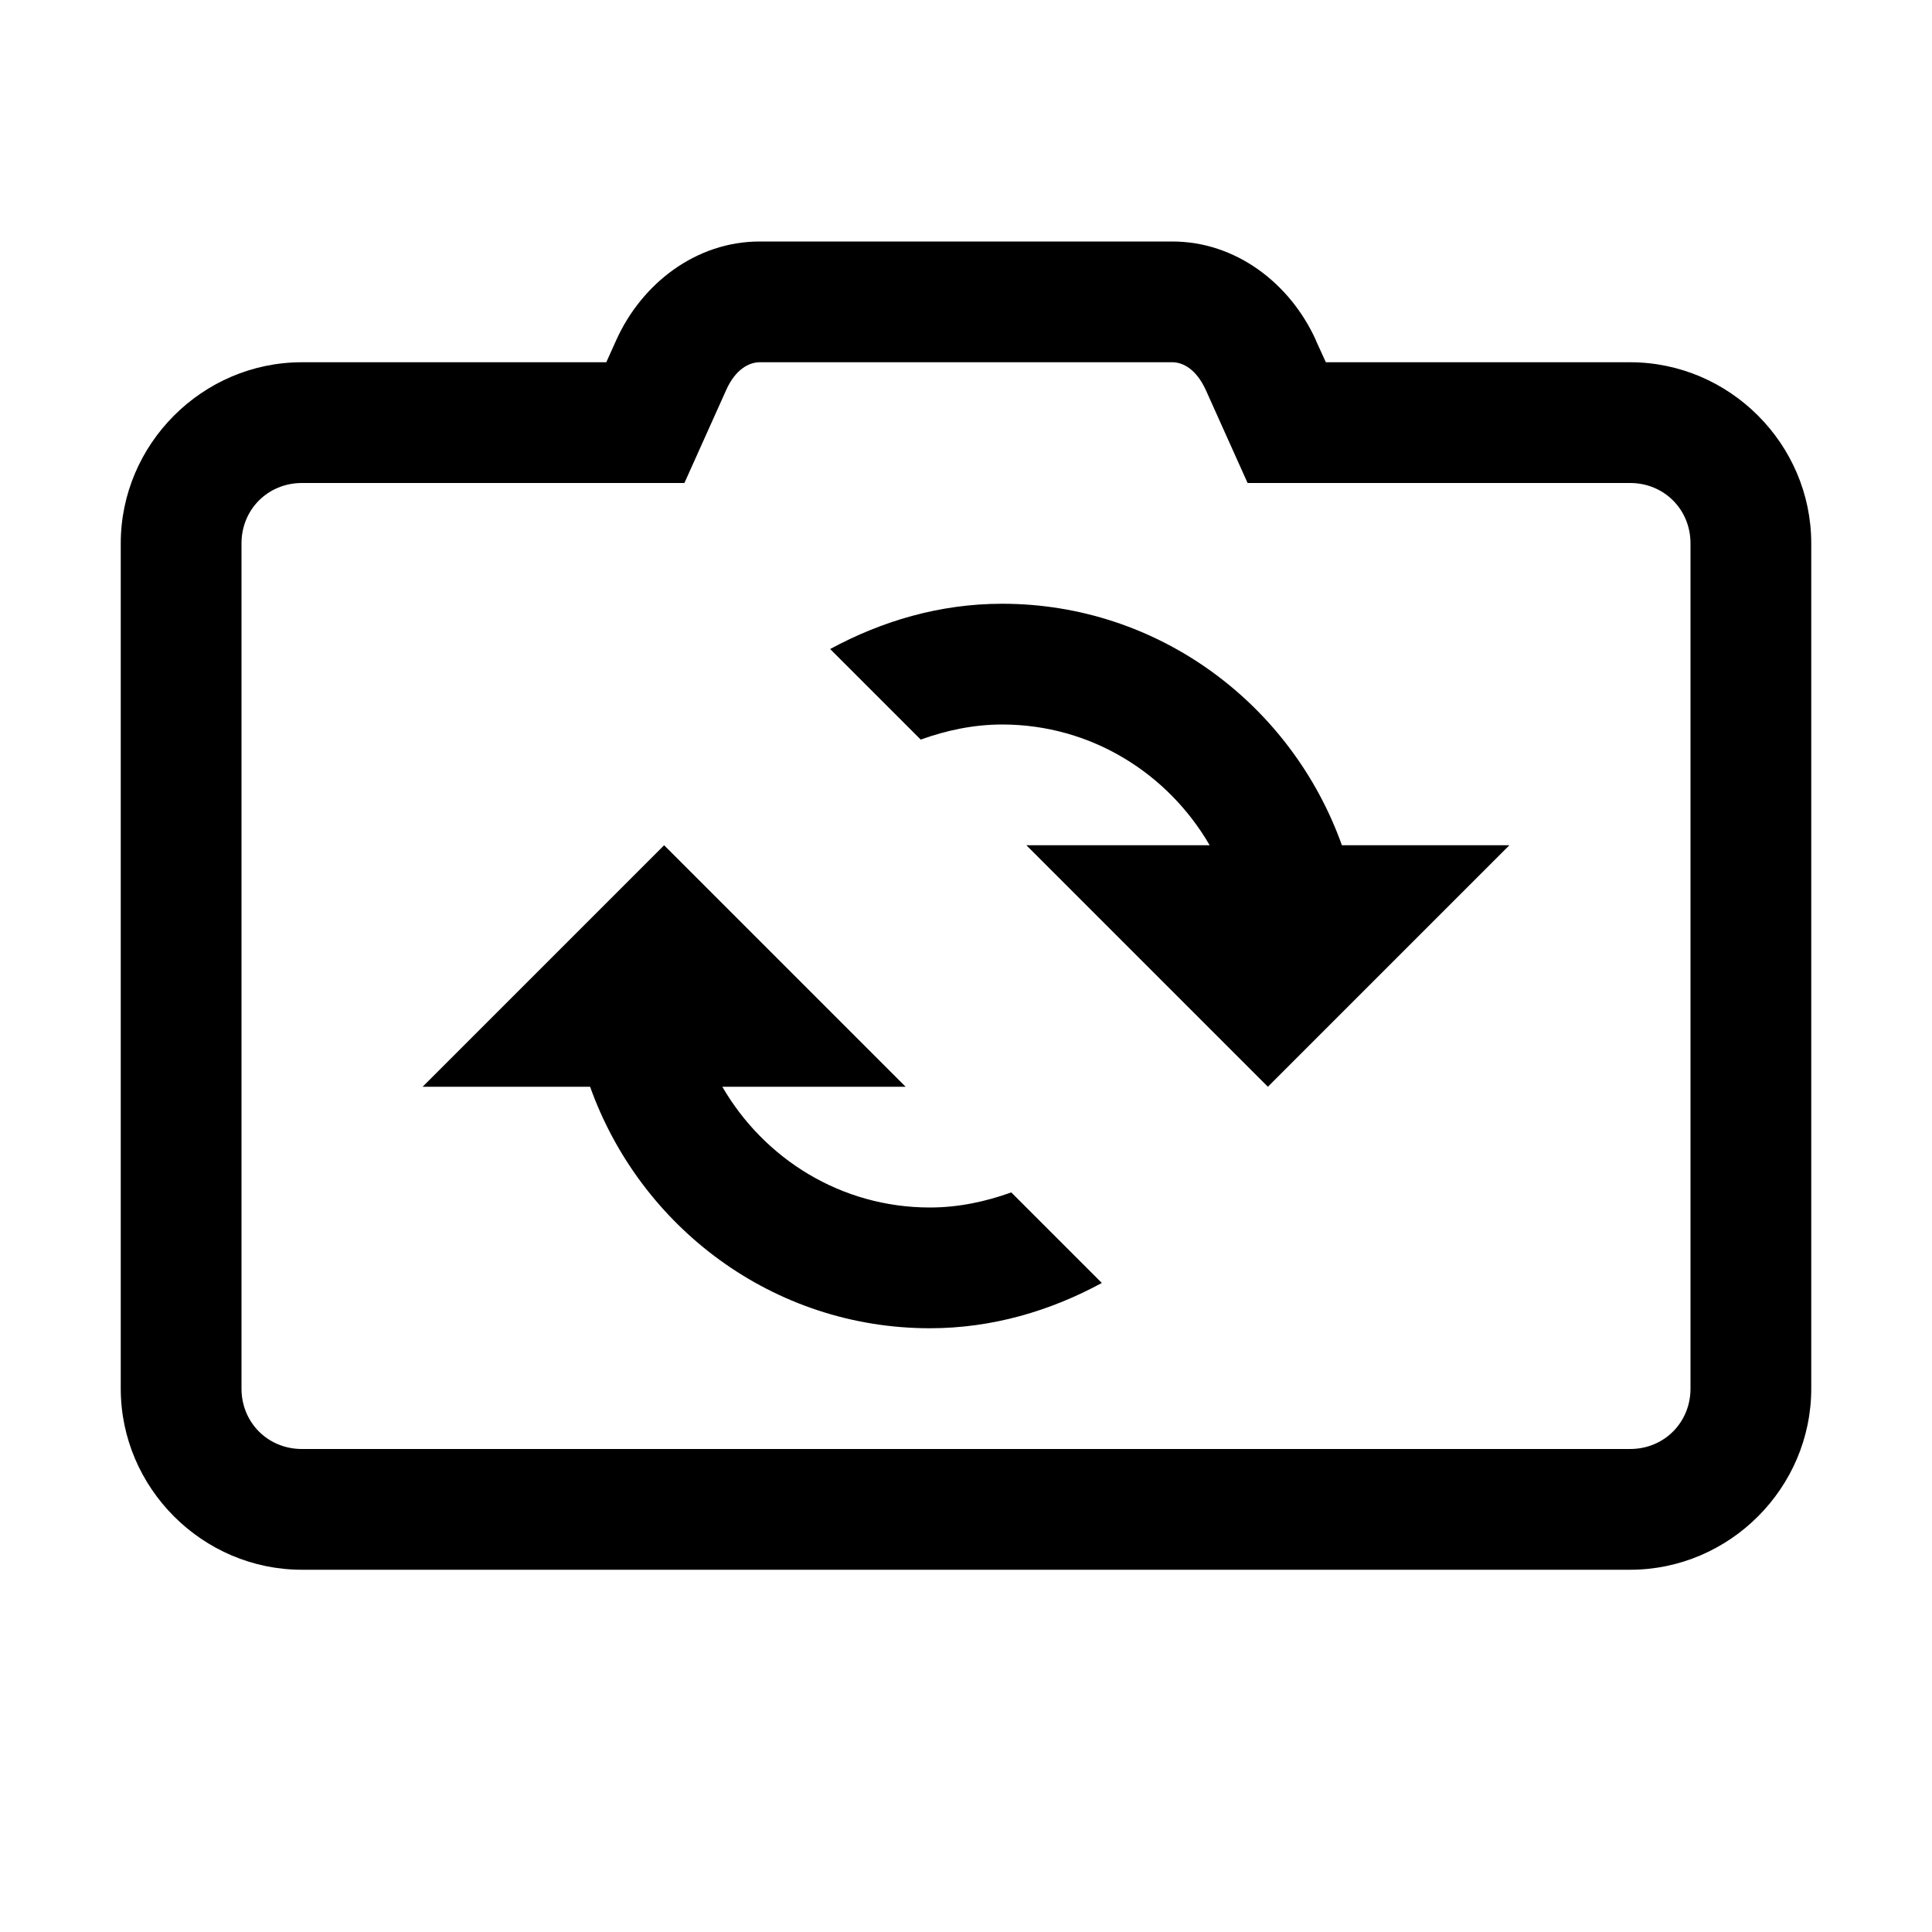 <?xml version="1.0"?>
<svg xmlns="http://www.w3.org/2000/svg" viewBox="0 0 16 16">
    <path style="line-height:normal;text-indent:0;text-align:start;text-decoration-line:none;text-decoration-style:solid;text-decoration-color:#FFF;text-transform:none;block-progression:tb;isolation:auto;mix-blend-mode:normal" d="M 6.291 2 C 5.765 2 5.314 2.347 5.102 2.82 L 5.021 3 L 2.5 3 C 1.677 3 1 3.677 1 4.5 L 1 11.5 C 1 12.323 1.677 13 2.5 13 L 13.5 13 C 14.323 13 15 12.323 15 11.5 L 15 4.5 C 15 3.677 14.323 3 13.5 3 L 10.98 3 L 10.898 2.82 L 10.898 2.818 C 10.685 2.347 10.235 2 9.709 2 L 8 2 L 6.291 2 z M 6.291 3 L 8 3 L 9.709 3 C 9.796 3 9.907 3.057 9.986 3.23 L 10.332 4 L 13.5 4 C 13.781 4 14 4.219 14 4.5 L 14 11.5 C 14 11.781 13.781 12 13.5 12 L 2.5 12 C 2.219 12 2 11.781 2 11.5 L 2 4.5 C 2 4.219 2.219 4 2.5 4 L 5.668 4 L 6.014 3.23 C 6.091 3.057 6.205 3 6.291 3 z M 8.299 5 C 7.781 5 7.301 5.144 6.875 5.375 L 7.625 6.125 C 7.836 6.049 8.062 6 8.299 6 C 9.036 6 9.673 6.405 10.018 7 L 8.5 7 L 10.5 9 L 12.5 7 L 11.113 7 C 10.699 5.839 9.6 5 8.299 5 z M 5.5 7 L 3.5 9 L 4.887 9 C 5.301 10.161 6.4 11 7.701 11 C 8.218 11 8.699 10.856 9.125 10.625 L 8.375 9.875 C 8.164 9.951 7.938 10 7.701 10 C 6.964 10 6.327 9.595 5.982 9 L 7.5 9 L 5.5 7 z" font-weight="400" font-family="sans-serif" white-space="normal" overflow="visible"/>
</svg>
